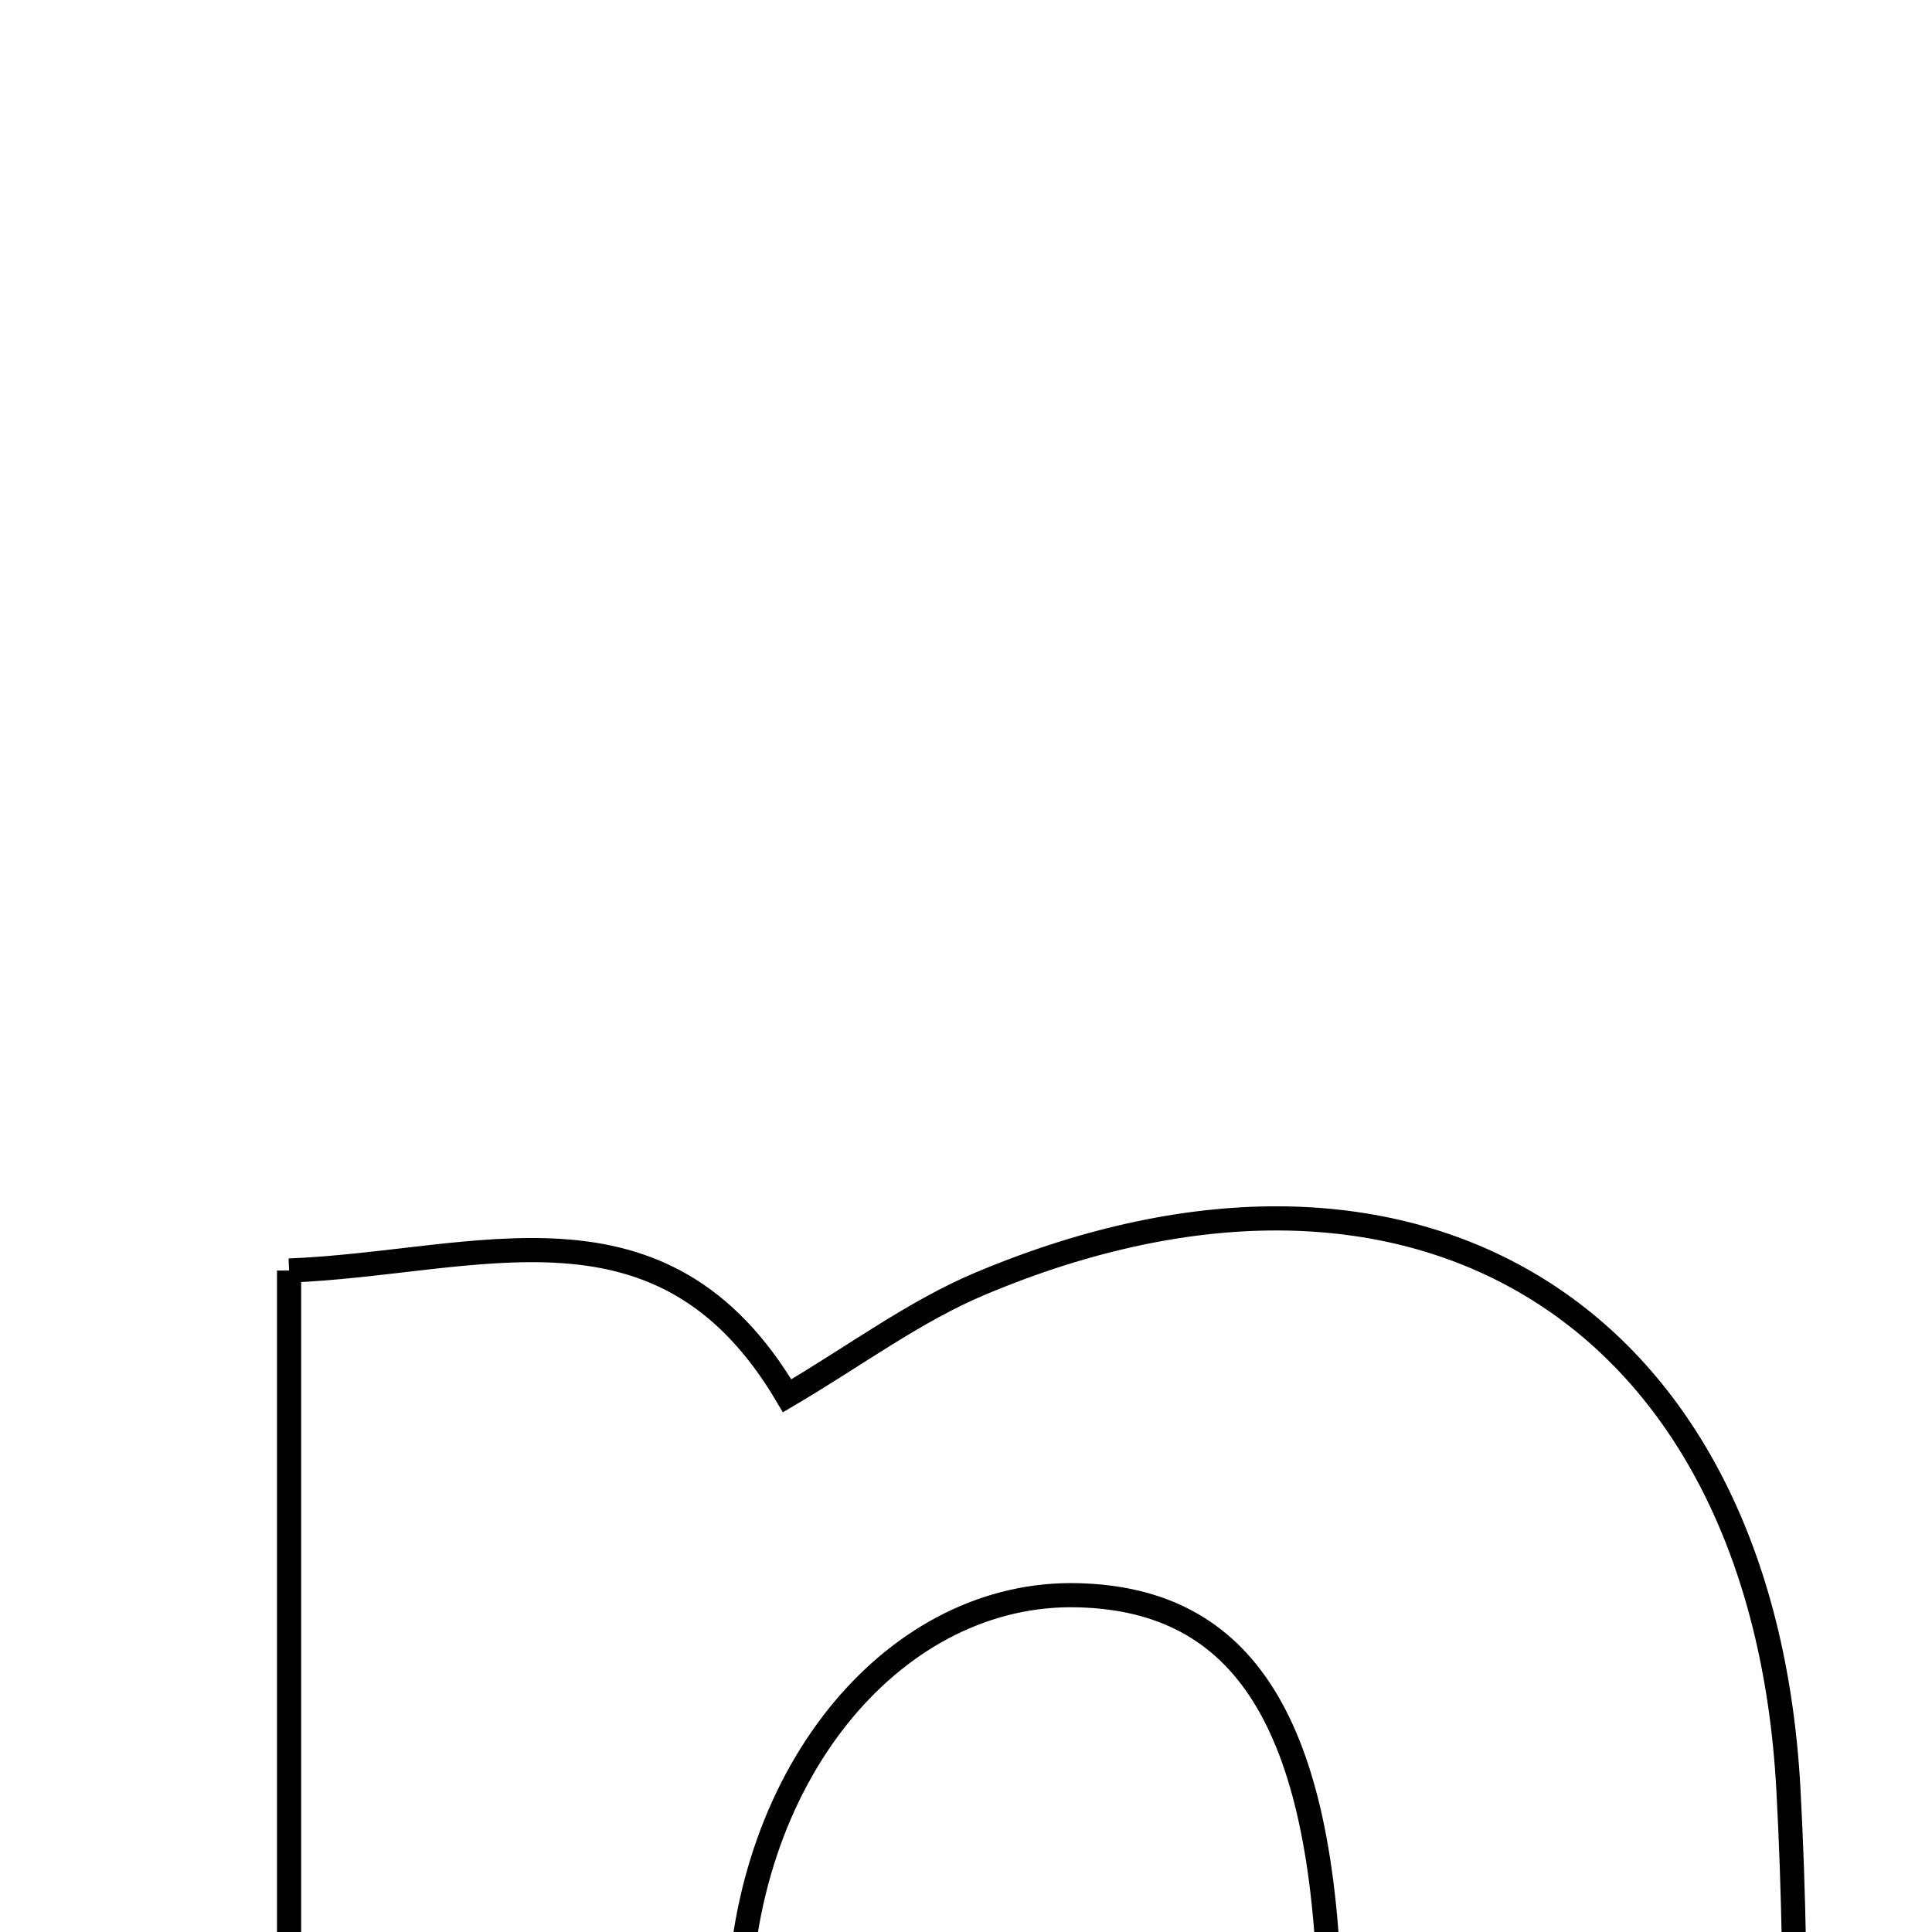 <svg xmlns="http://www.w3.org/2000/svg" viewBox="0.0 0.0 24.0 24.0" height="200px" width="200px"><path fill="none" stroke="black" stroke-width=".3" stroke-opacity="1.0"  filling="0" d="M3.591 15.783 C5.936 15.691 8.229 14.712 9.778 17.339 C10.629 16.838 11.363 16.287 12.184 15.943 C17.6 13.668 21.895 16.336 22.216 22.222 C22.357 24.819 22.276 27.429 22.291 30.033 C22.298 31.326 22.292 32.619 22.292 34.211 C20.391 34.211 18.677 34.211 16.535 34.211 C16.535 31.038 16.594 27.946 16.519 24.858 C16.434 21.383 15.44 19.871 13.397 19.817 C11.147 19.755 9.246 21.988 9.178 24.937 C9.109 27.926 9.163 30.918 9.163 34.335 C7.055 34.335 5.428 34.335 3.591 34.335 C3.591 28.11 3.591 22.062 3.591 15.783"></path></svg>